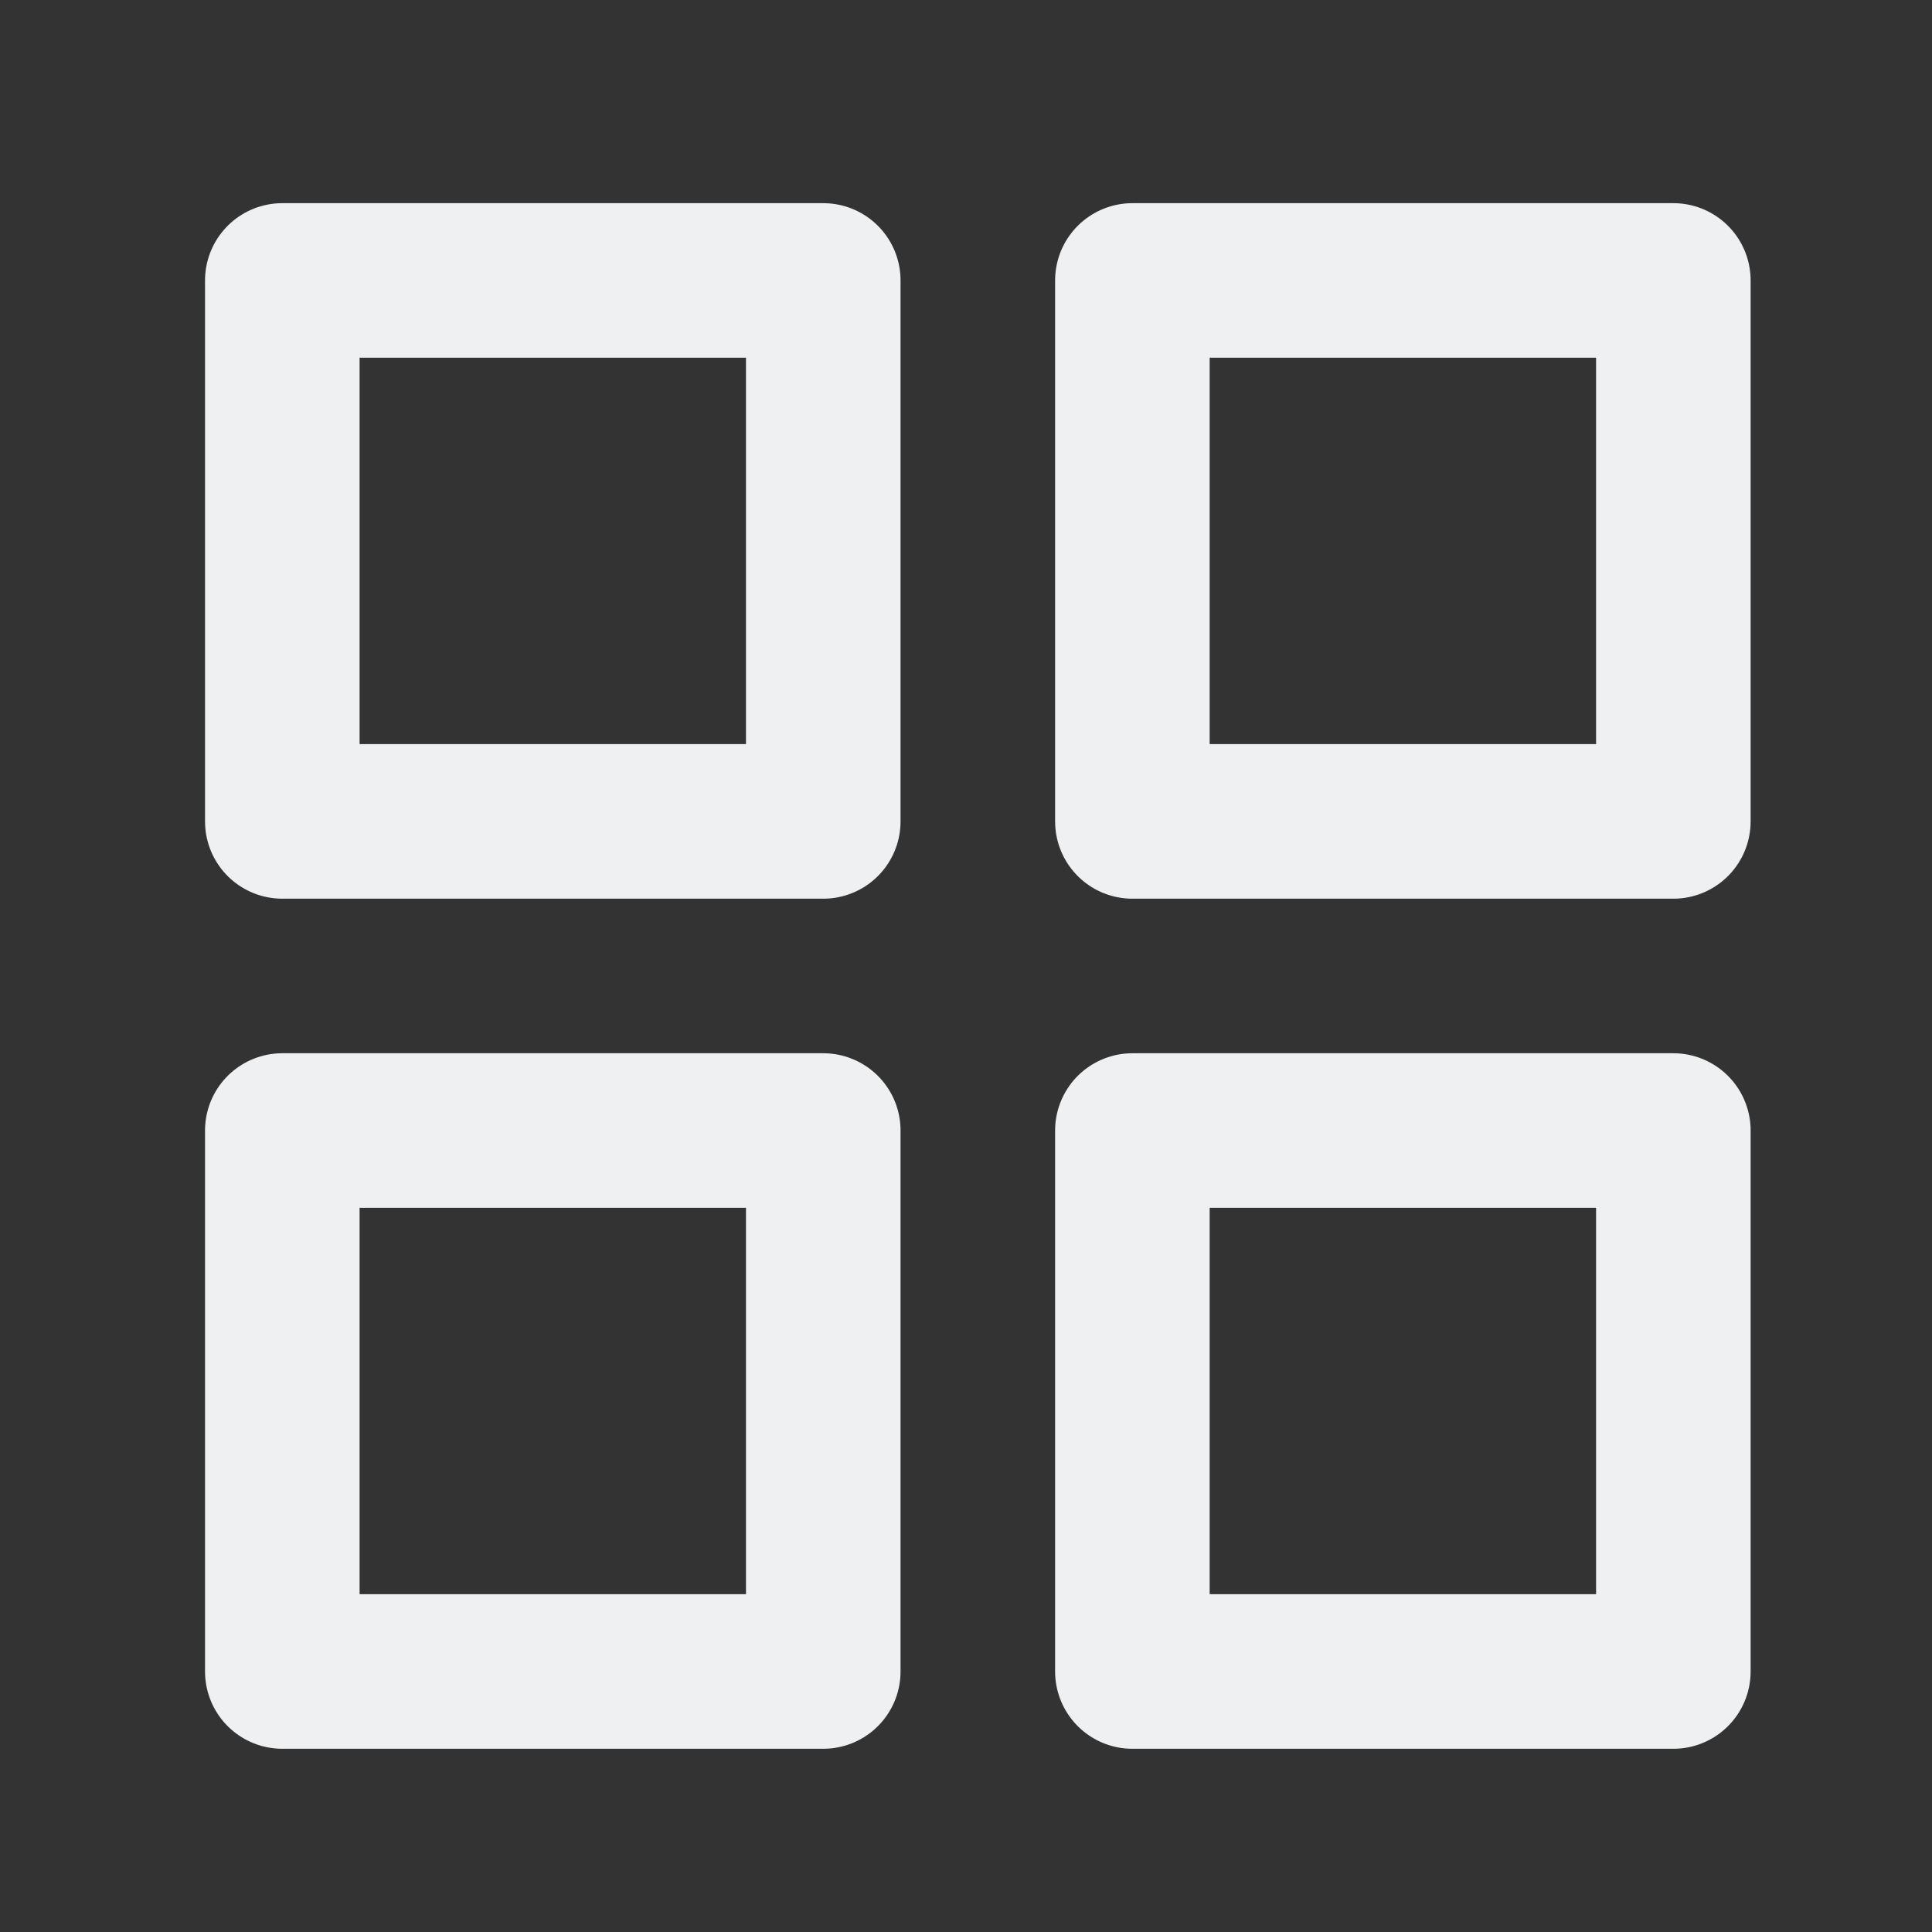 <svg width="25" height="25" viewBox="0 0 25 25" fill="none" xmlns="http://www.w3.org/2000/svg">
<rect x="0" y="0" width="25" height="25" fill="#333333" stroke="none"/>
<path d="M10.653 3.629H3.653V10.629H10.653V3.629Z" stroke="#EEF0F2" stroke-width="2" stroke-linecap="round" stroke-linejoin="round"/>
<path d="M21.653 3.629H14.653V10.629H21.653V3.629Z" stroke="#EEF0F2" stroke-width="2" stroke-linecap="round" stroke-linejoin="round"/>
<path d="M21.653 14.629H14.653V21.629H21.653V14.629Z" stroke="#EEF0F2" stroke-width="2" stroke-linecap="round" stroke-linejoin="round"/>
<path d="M10.653 14.629H3.653V21.629H10.653V14.629Z" stroke="#EEF0F2" stroke-width="2" stroke-linecap="round" stroke-linejoin="round"/>
</svg>
